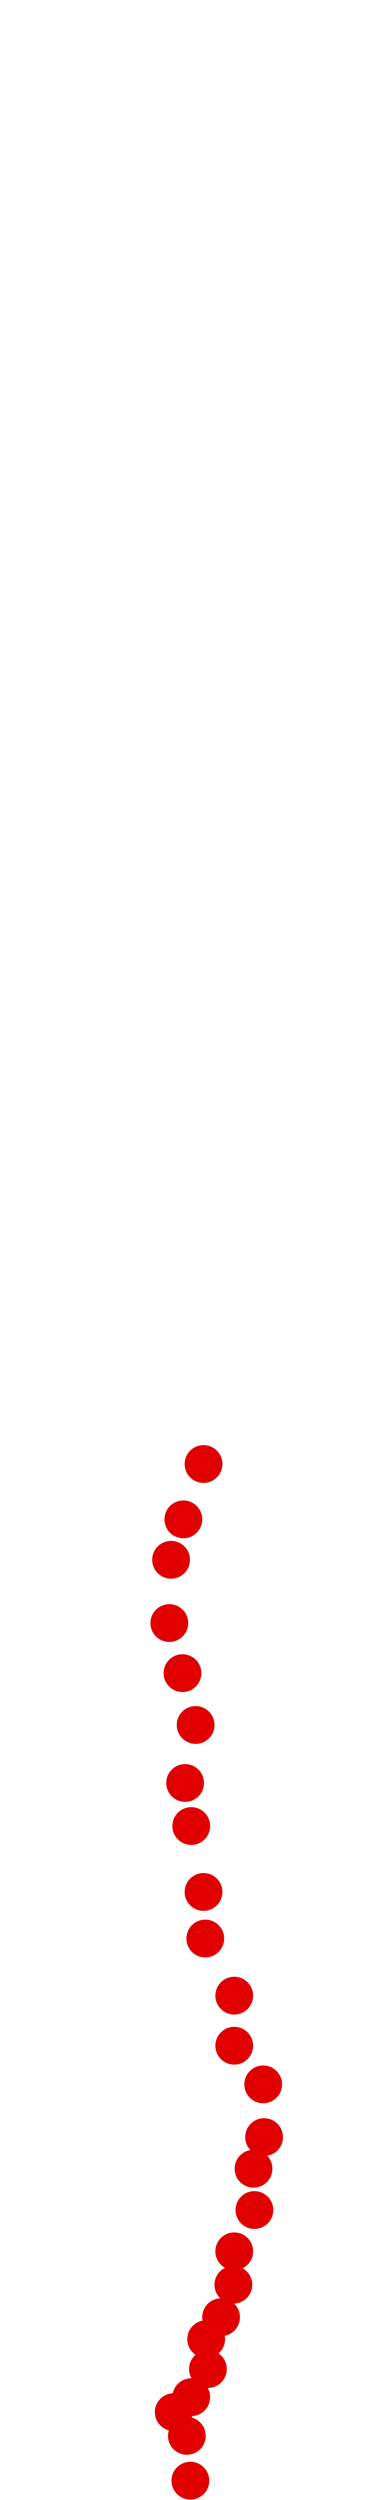 <?xml version="1.0" encoding="UTF-8"?>
<!-- Created with Inkscape (http://www.inkscape.org/) -->
<svg width="100" height="650" version="1.1" viewBox="0 0 100 650" xmlns="http://www.w3.org/2000/svg" xmlns:cc="http://creativecommons.org/ns#" xmlns:dc="http://purl.org/dc/elements/1.1/" xmlns:rdf="http://www.w3.org/1999/02/22-rdf-syntax-ns#">
 <g transform="translate(-44.778 99.857)" fill="#e00000">
  <circle cx="94.355" cy="545.12" r="4.915"/>
  <circle cx="93.441" cy="533.47" r="4.915"/>
  <circle cx="90.014" cy="527.3" r="4.915"/>
  <circle cx="94.583" cy="523.41" r="4.915"/>
  <circle cx="98.924" cy="516.1" r="4.915"/>
  <circle cx="98.467" cy="508.33" r="4.915"/>
  <circle cx="102.35" cy="502.62" r="4.915"/>
  <circle cx="105.55" cy="494.17" r="4.915"/>
  <circle cx="105.78" cy="485.49" r="4.915"/>
  <circle cx="111.03" cy="474.75" r="4.915"/>
  <circle cx="110.8" cy="464.01" r="4.915"/>
  <circle cx="113.55" cy="455.79" r="4.915"/>
  <circle cx="113.32" cy="442.08" r="4.915"/>
  <circle cx="105.78" cy="432.03" r="4.915"/>
  <circle cx="105.78" cy="419.01" r="4.915"/>
  <circle cx="98.238" cy="404.16" r="4.915"/>
  <circle cx="97.781" cy="392.05" r="4.915"/>
  <circle cx="94.583" cy="374.91" r="4.915"/>
  <circle cx="92.984" cy="363.72" r="4.915"/>
  <circle cx="95.725" cy="348.64" r="4.915"/>
  <circle cx="92.298" cy="335.16" r="4.915"/>
  <circle cx="88.871" cy="322.14" r="4.915"/>
  <circle cx="89.328" cy="305.69" r="4.915"/>
  <circle cx="92.527" cy="295.18" r="4.915"/>
  <circle cx="97.781" cy="280.79" r="4.915"/>
 </g>
</svg>
